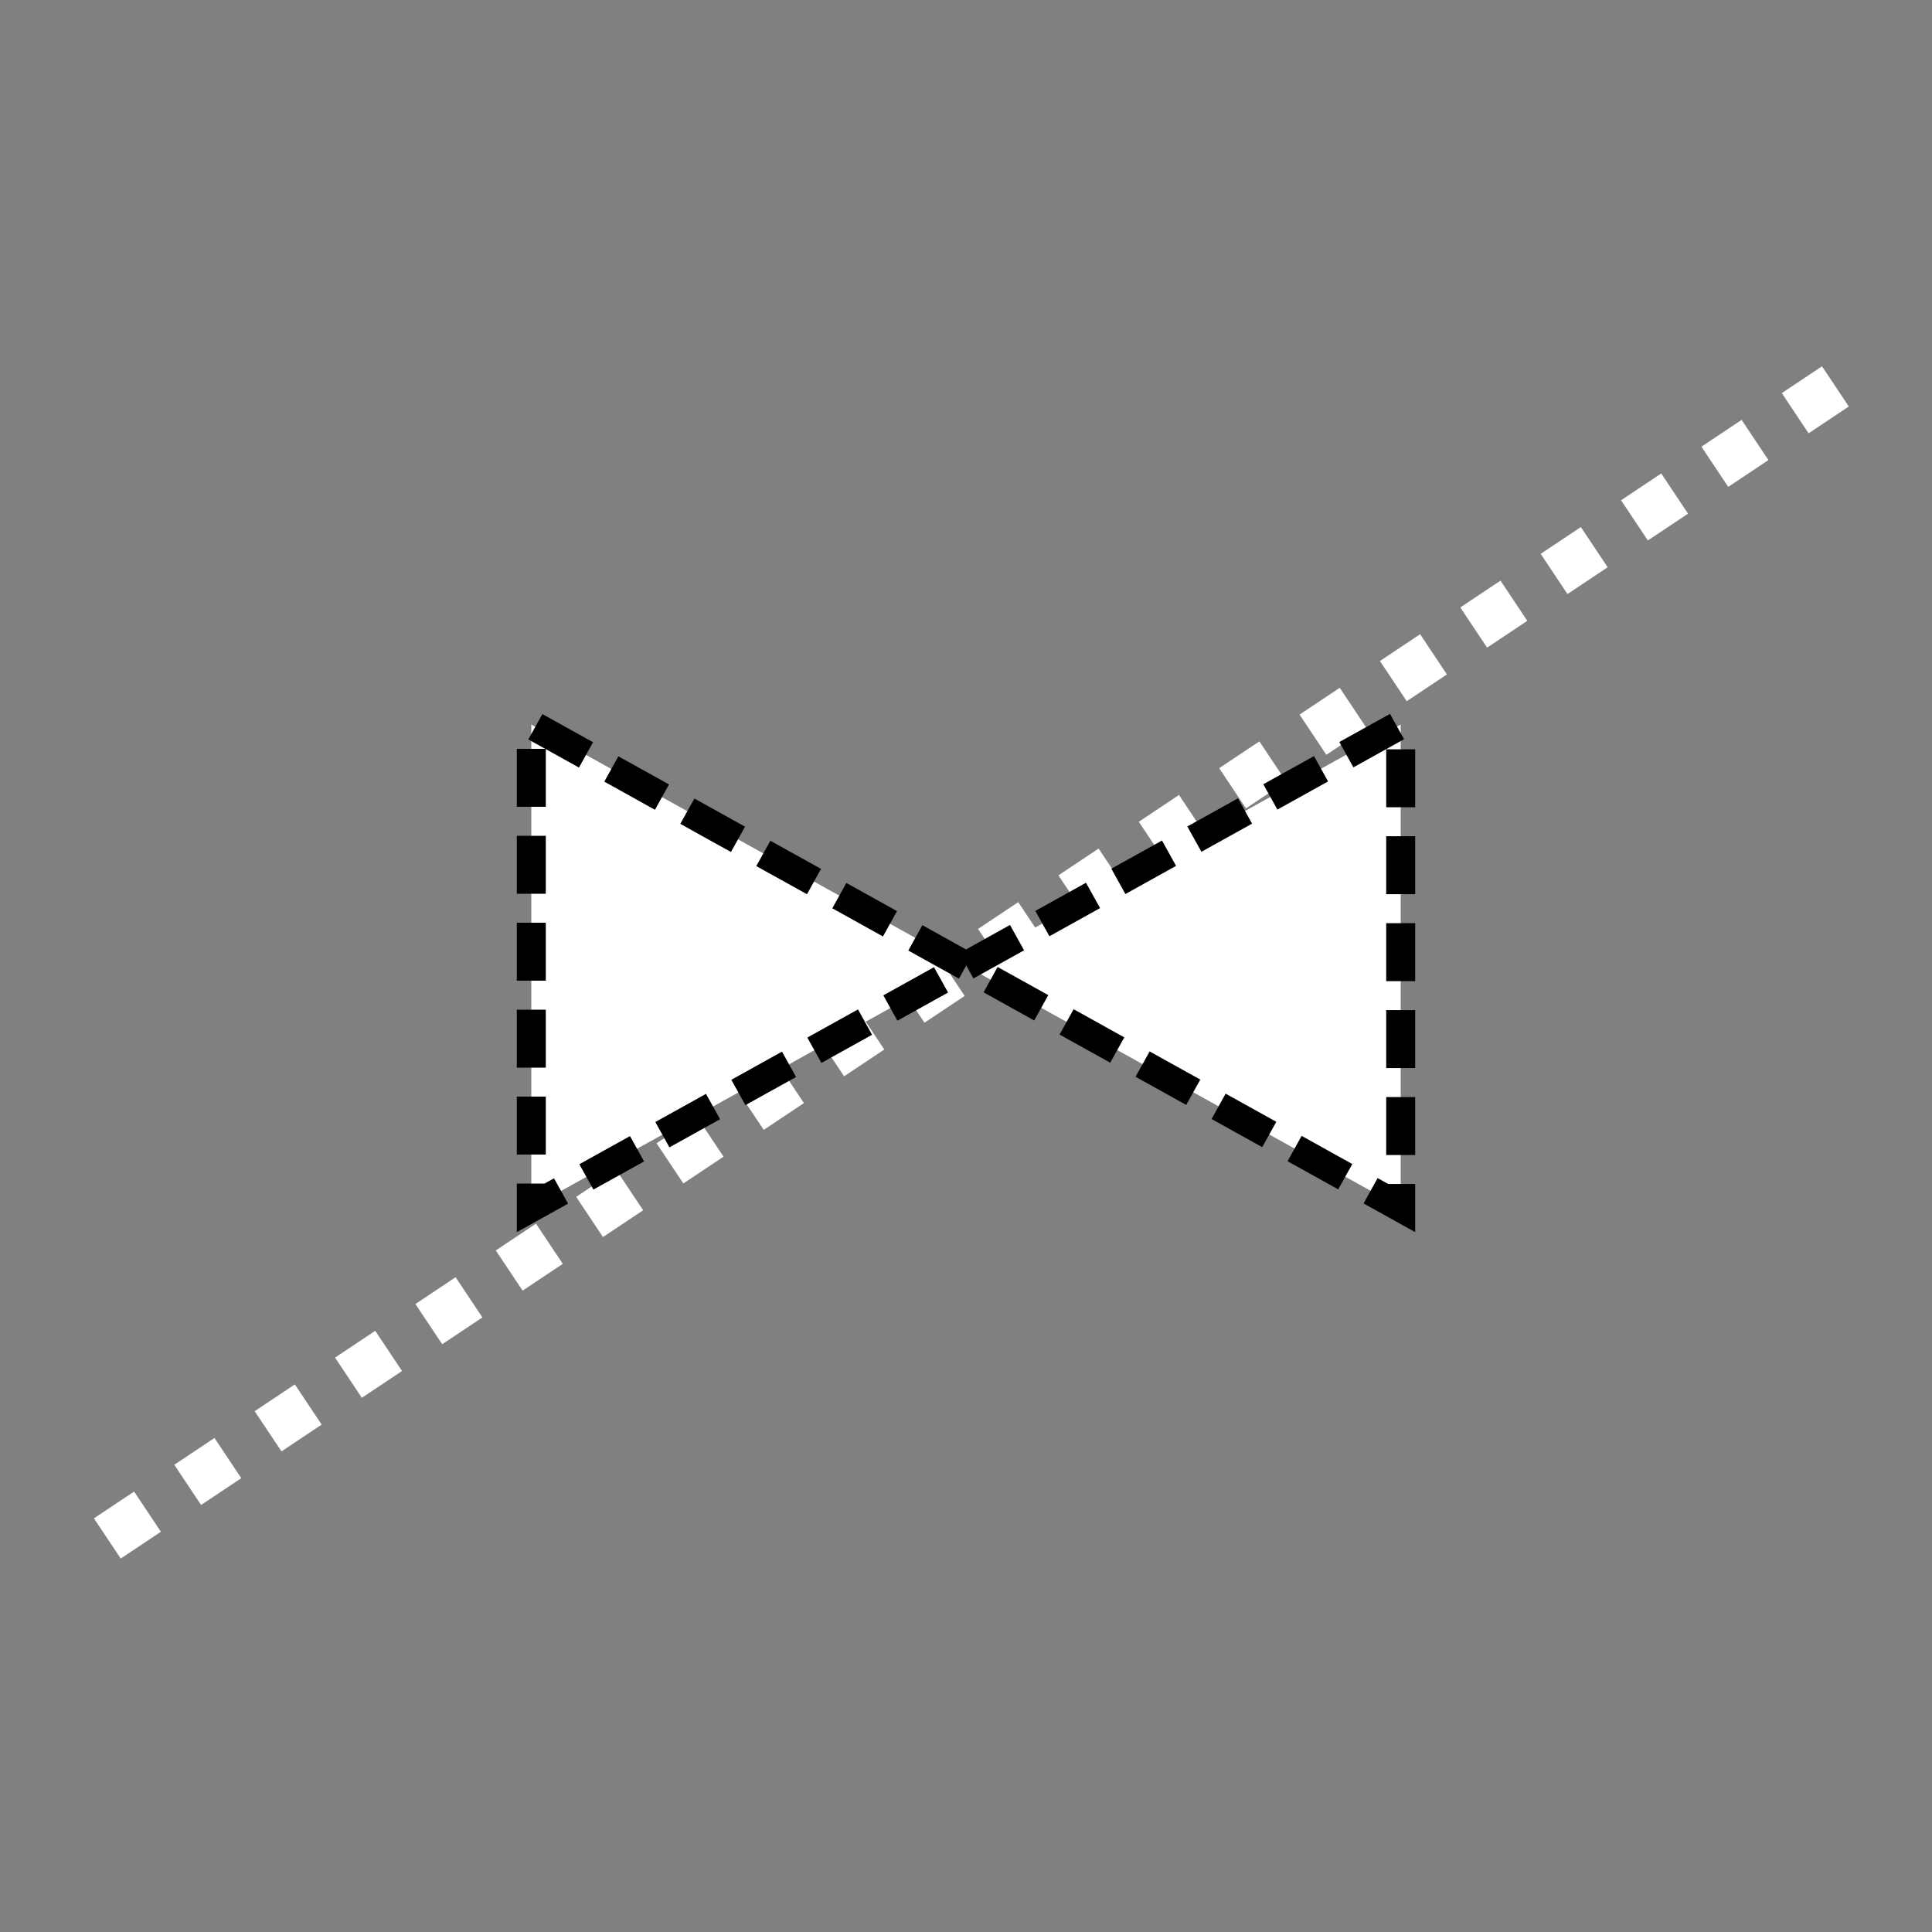 <svg xmlns="http://www.w3.org/2000/svg" xmlns:svg="http://www.w3.org/2000/svg" id="svg2" width="400" height="400" version="1.1" viewBox="0 0 400 400"><rect x="0" y="0" width="400" height="400" fill="#808080" stroke="none"/><line style="stroke:#fff;stroke-width:10;stroke-dasharray:10" id="line4" x1="380" x2="20" y1="80" y2="320"/><polyline style="fill:#fff;stroke-dasharray:12,6;stroke:#000;stroke-opacity:1;stroke-width:6;stroke-miterlimit:4;stroke-dashoffset:0" id="polyline6" points="200 200 110 150 110 250 200 200 290 150 290 250 200 200"/></svg>